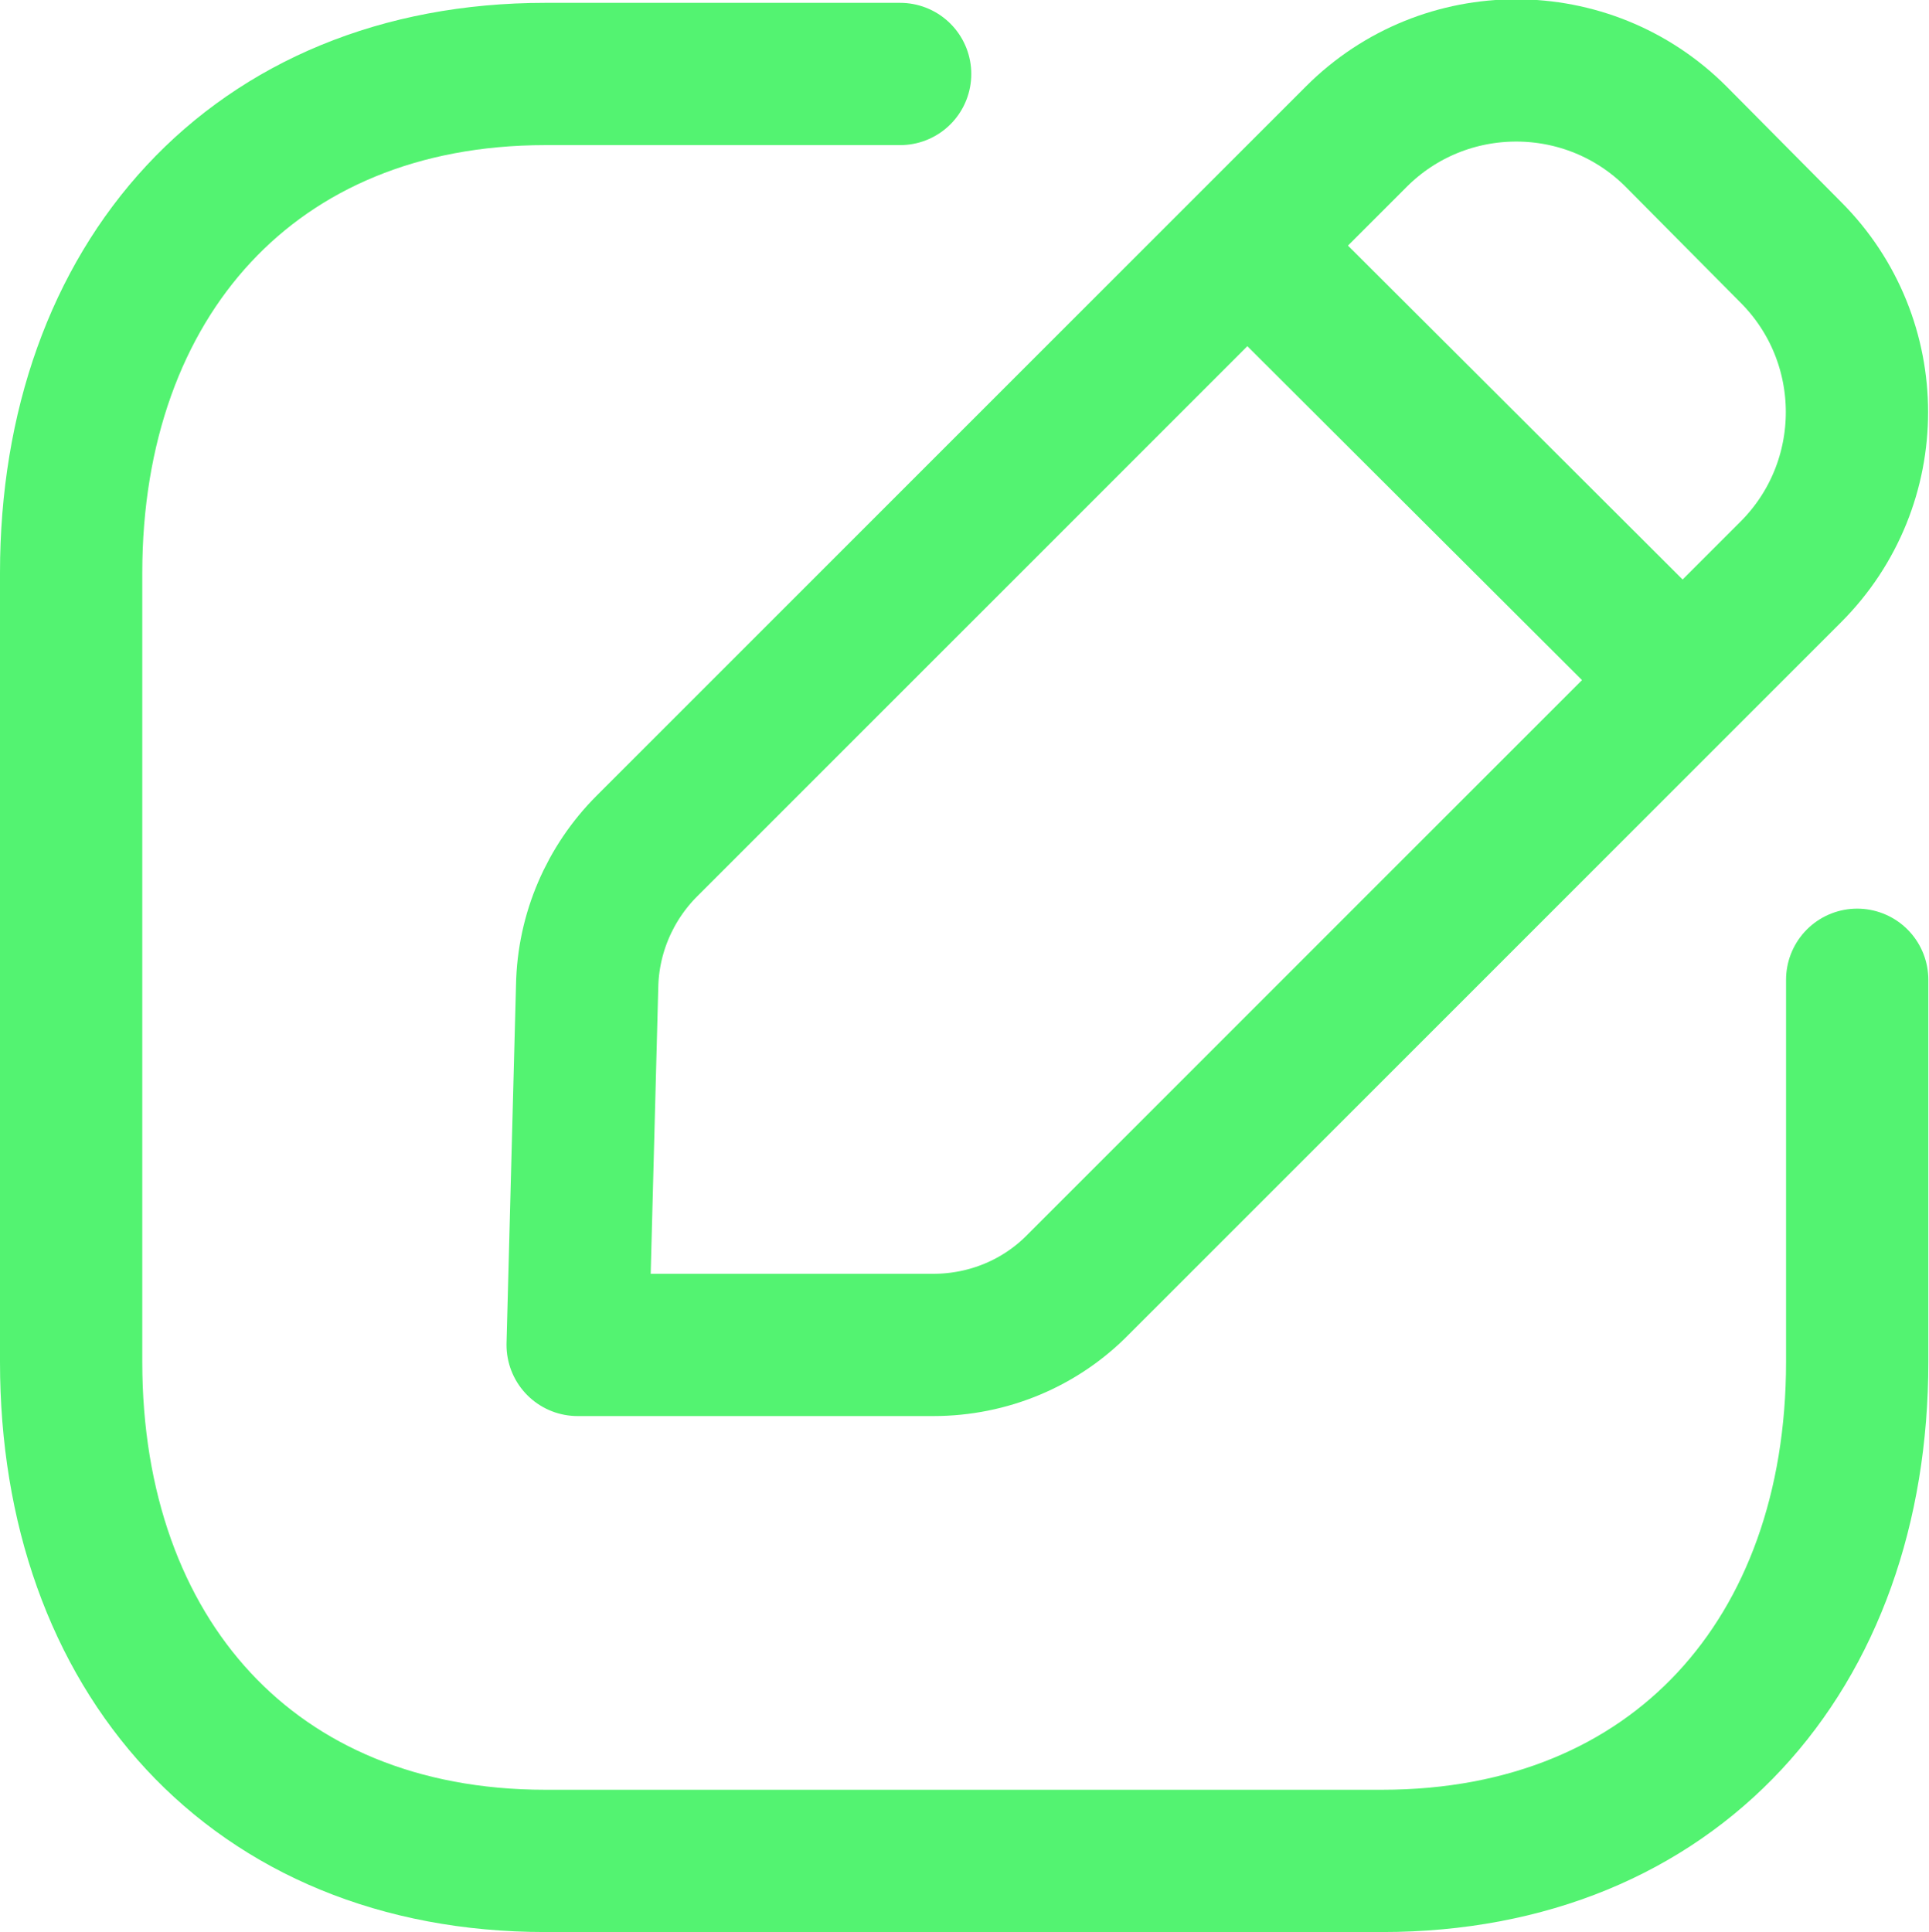 <svg width="20.337" height="20.371" viewBox="0 0 20.337 20.371" fill="none" xmlns="http://www.w3.org/2000/svg" xmlns:xlink="http://www.w3.org/1999/xlink">
	<desc>
			Created with Pixso.
	</desc>
	<defs/>
	<path id="Stroke 1" d="M9.49 0.78L5.75 0.78C2.67 0.78 0.75 2.96 0.75 6.04L0.75 14.36C0.75 17.44 2.66 19.62 5.75 19.62L14.57 19.62C17.66 19.62 19.58 17.44 19.58 14.36L19.58 10.33" stroke="#53F371" stroke-opacity="1" stroke-width="1.5" stroke-linejoin="round" stroke-linecap="round"/>
	<path id="Stroke 3" d="M14.3 1.44C15.23 0.51 16.74 0.51 17.67 1.44L18.88 2.66C19.81 3.59 19.81 5.1 18.88 6.03L11.37 13.54C10.97 13.95 10.42 14.18 9.84 14.18L6.09 14.18L6.19 10.4C6.2 9.84 6.43 9.31 6.82 8.92L14.3 1.44Z" stroke="#53F371" stroke-opacity="1" stroke-width="1.5" stroke-linejoin="round"/>
	<path id="Stroke 5" d="M13.16 2.6L17.73 7.16" stroke="#53F371" stroke-opacity="1" stroke-width="1.5" stroke-linejoin="round" stroke-linecap="round"/>
</svg>
